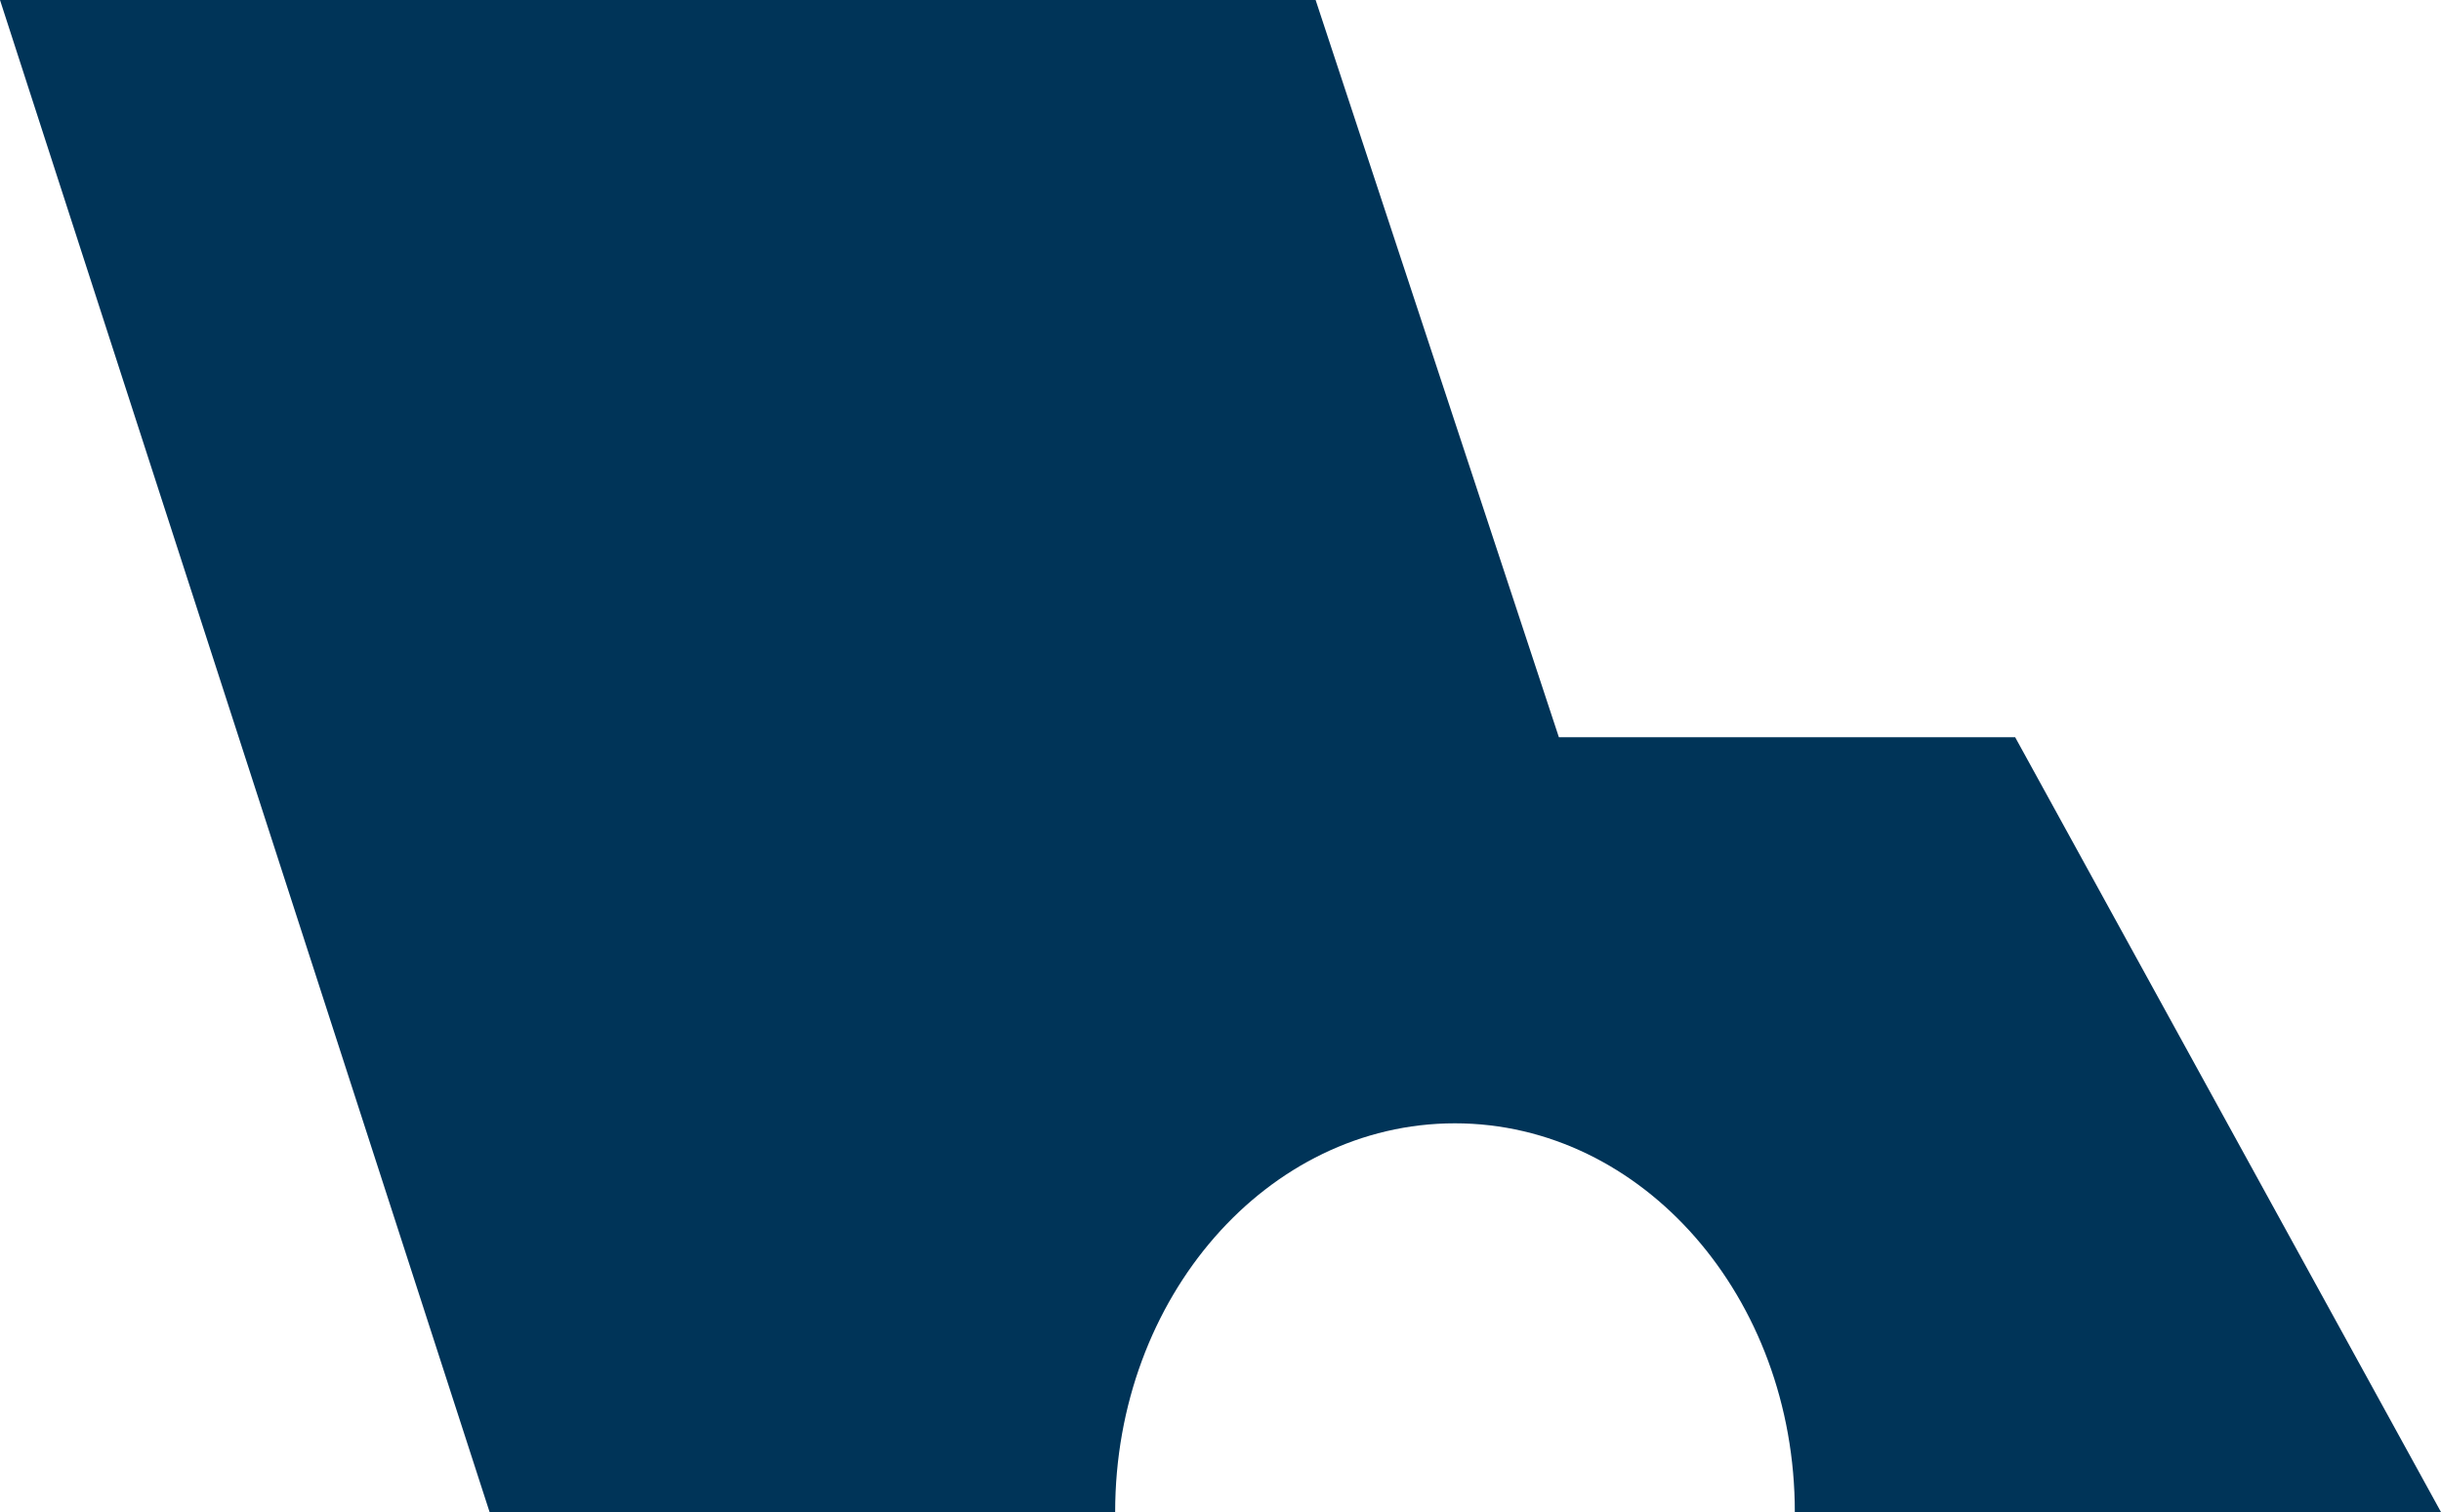 <svg version="1.1" id="图层_1" x="0px" y="0px" width="124.044px" height="76.861px" viewBox="0 0 124.044 76.861" enable-background="new 0 0 124.044 76.861" xml:space="preserve" xmlns="http://www.w3.org/2000/svg" xmlns:xlink="http://www.w3.org/1999/xlink" xmlns:xml="http://www.w3.org/XML/1998/namespace">
  <path fill="#003458" d="M91.207,76.861c0-10.911-7.736-19.761-17.273-19.761s-17.265,8.85-17.265,19.761h-31.79L0,0h66.856
	l12.362,37.476h23.187l21.639,39.386H91.207" class="color c1"/>
</svg>